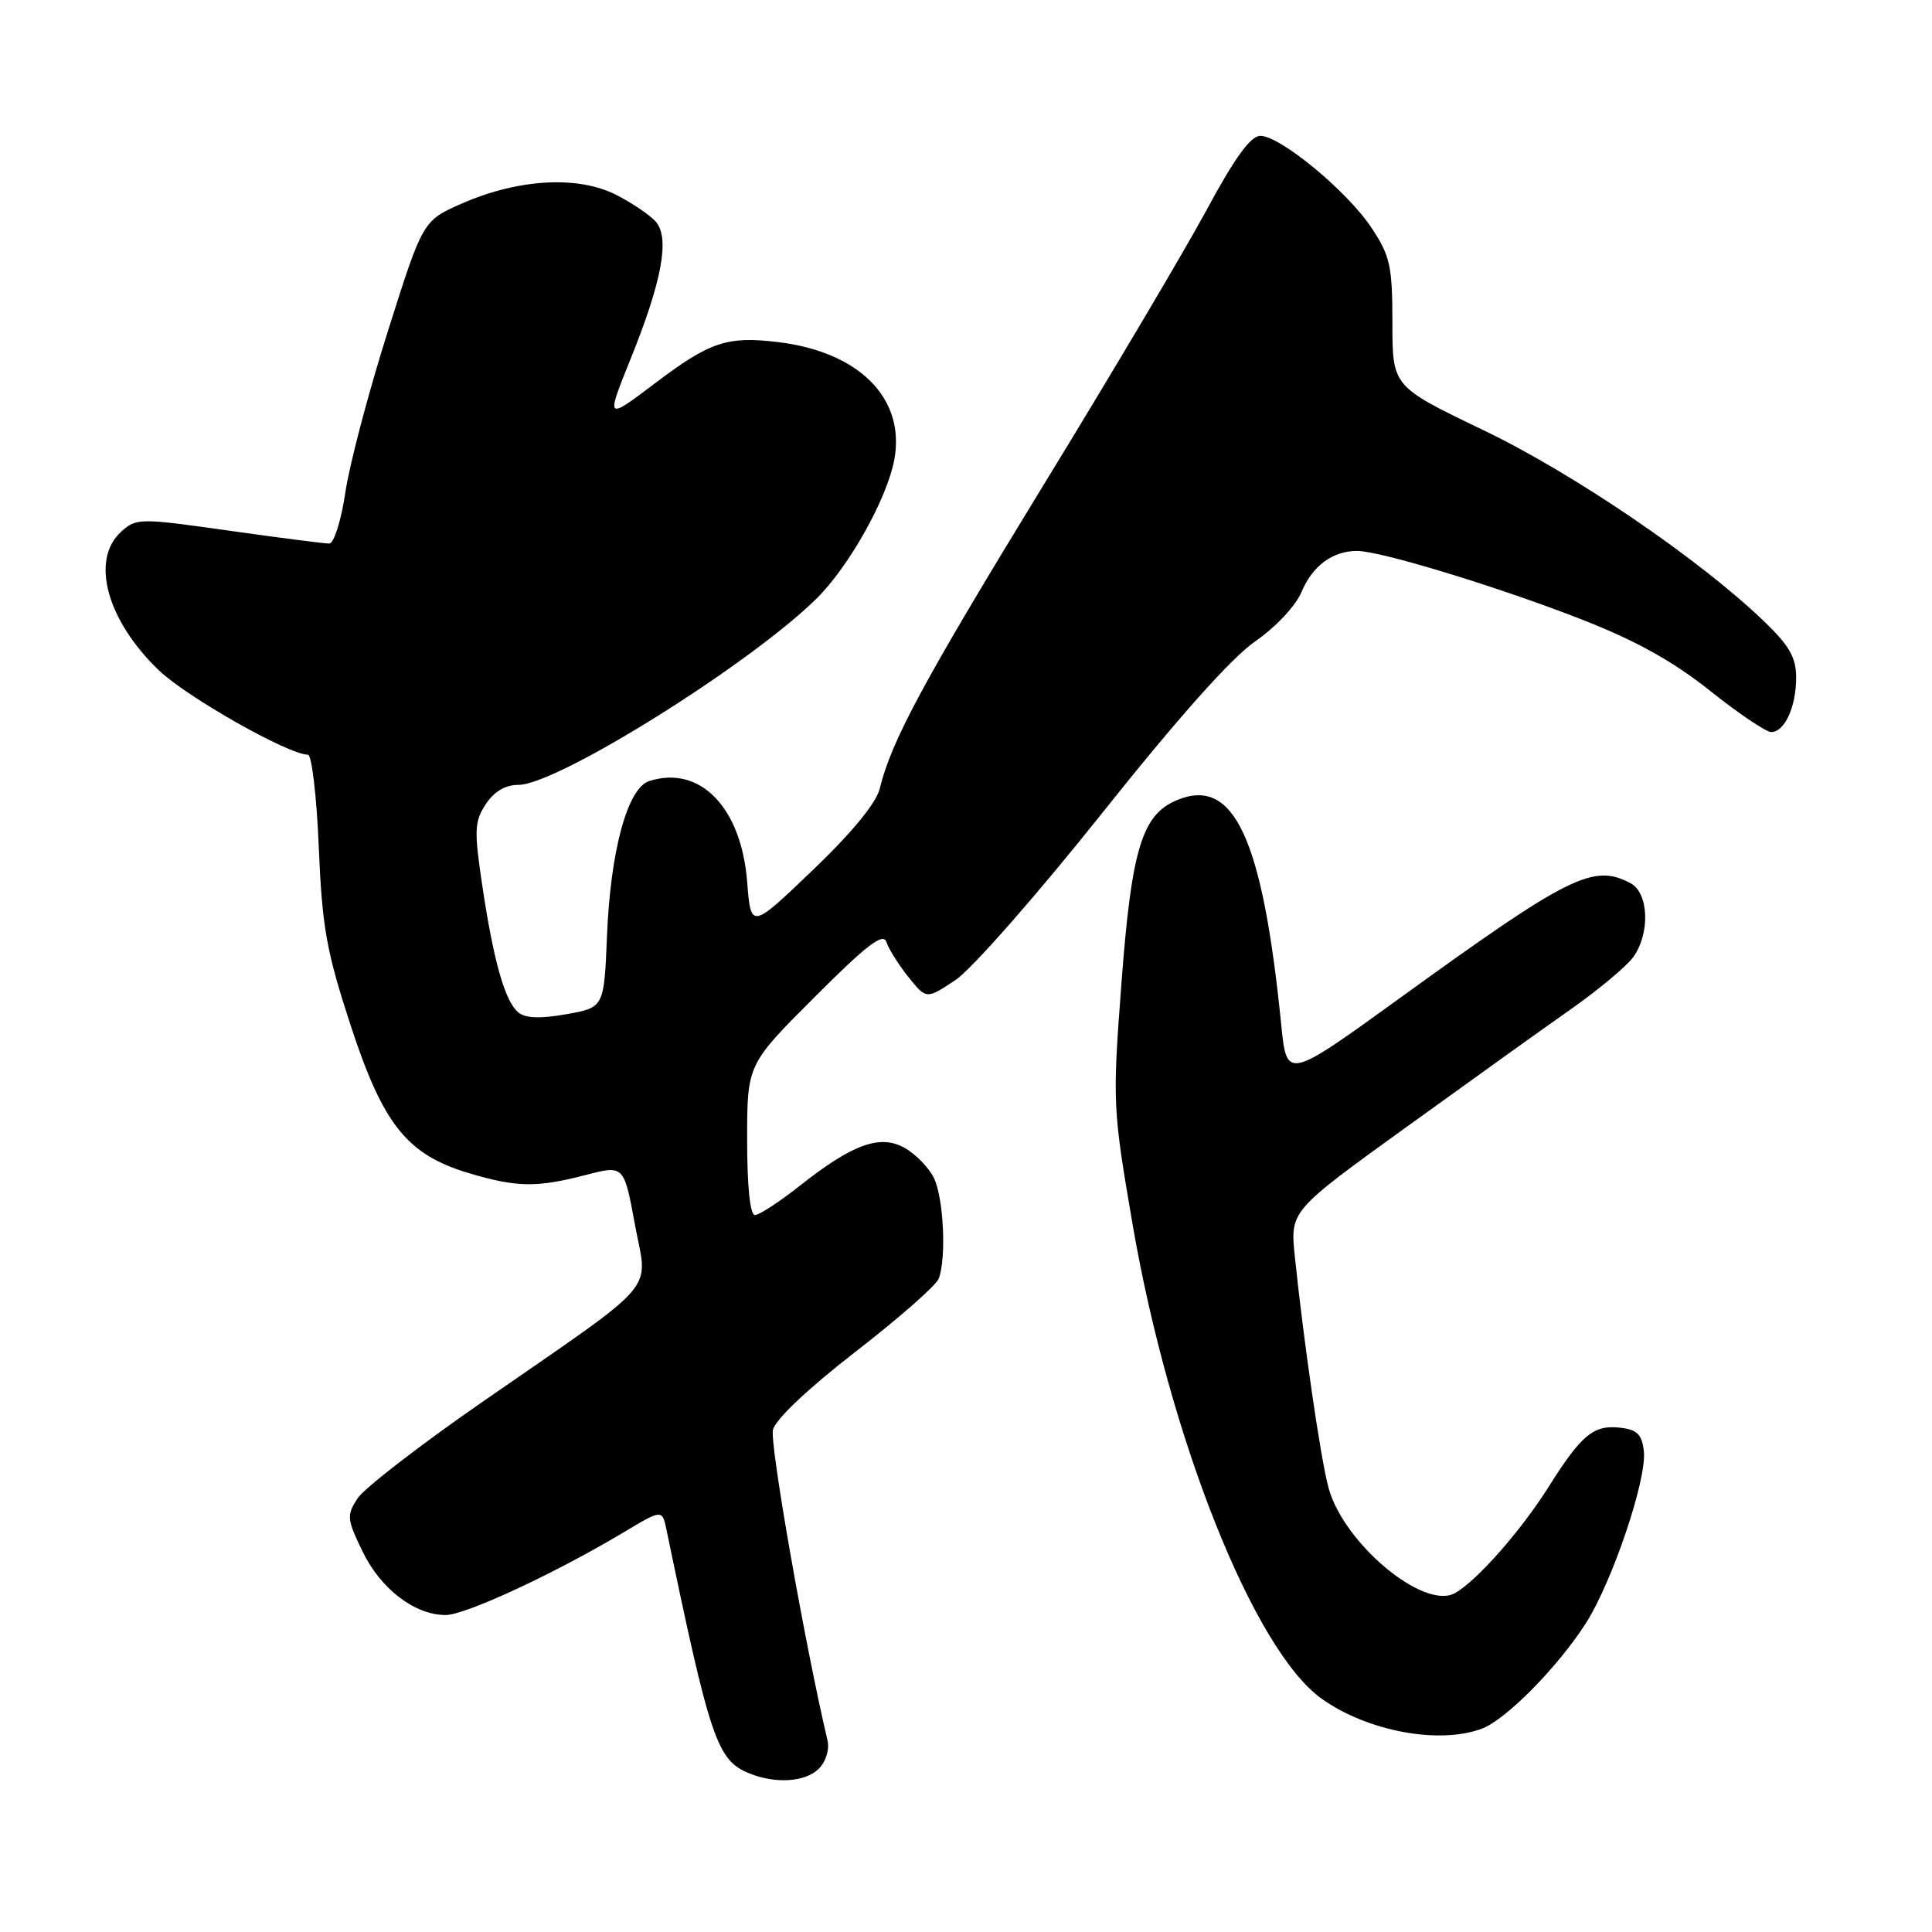 <?xml version="1.0" encoding="UTF-8" standalone="no"?>
<!DOCTYPE svg PUBLIC "-//W3C//DTD SVG 1.1//EN" "http://www.w3.org/Graphics/SVG/1.1/DTD/svg11.dtd" >
<svg xmlns="http://www.w3.org/2000/svg" xmlns:xlink="http://www.w3.org/1999/xlink" version="1.1" viewBox="0 0 256 256">
 <g >
 <path fill="currentColor"
d=" M 108.50 234.36 C 109.44 233.42 109.93 231.81 109.65 230.61 C 106.61 217.72 101.97 191.26 102.42 189.45 C 102.77 188.05 107.14 183.93 113.39 179.09 C 119.10 174.67 124.04 170.33 124.38 169.44 C 125.43 166.71 125.03 158.63 123.72 156.03 C 123.03 154.67 121.30 152.90 119.87 152.10 C 116.61 150.27 112.96 151.59 105.90 157.18 C 103.24 159.28 100.60 161.00 100.03 161.00 C 99.39 161.00 99.00 157.20 99.00 151.03 C 99.00 141.05 99.00 141.05 107.96 132.10 C 114.86 125.19 117.03 123.53 117.45 124.82 C 117.75 125.74 119.07 127.83 120.37 129.46 C 122.75 132.43 122.75 132.43 126.63 129.84 C 128.76 128.42 137.45 118.52 146.00 107.79 C 156.08 95.12 163.18 87.16 166.30 85.00 C 169.04 83.10 171.69 80.28 172.47 78.42 C 173.91 74.97 176.59 73.00 179.82 73.00 C 182.92 73.00 198.58 77.78 209.58 82.08 C 216.74 84.88 221.68 87.62 226.56 91.51 C 230.35 94.53 234.01 97.00 234.69 97.00 C 236.47 97.00 238.00 93.67 238.00 89.77 C 238.00 87.13 237.09 85.54 233.75 82.33 C 225.21 74.11 208.48 62.71 196.50 56.97 C 184.50 51.21 184.50 51.21 184.50 42.78 C 184.50 35.27 184.20 33.91 181.75 30.21 C 178.56 25.37 169.65 18.00 167.00 18.00 C 165.72 18.00 163.61 20.90 159.92 27.75 C 157.03 33.11 147.27 49.58 138.23 64.34 C 122.35 90.30 118.11 98.16 116.57 104.50 C 116.11 106.40 112.86 110.36 107.67 115.32 C 99.50 123.14 99.50 123.14 99.00 116.82 C 98.22 106.98 92.76 101.35 86.04 103.49 C 83.15 104.40 80.89 112.69 80.43 124.00 C 80.04 133.50 80.04 133.50 75.04 134.39 C 71.59 135.00 69.62 134.93 68.68 134.15 C 66.91 132.68 65.41 127.41 63.90 117.32 C 62.81 110.03 62.86 108.87 64.36 106.57 C 65.47 104.88 66.95 104.00 68.69 104.00 C 73.82 104.00 99.33 88.06 108.21 79.30 C 112.51 75.05 117.54 66.07 118.50 60.91 C 120.00 52.79 113.85 46.60 103.02 45.32 C 96.31 44.52 94.04 45.29 86.68 50.87 C 80.27 55.71 80.27 55.71 83.61 47.43 C 87.70 37.28 88.75 31.61 86.94 29.43 C 86.22 28.56 83.84 26.94 81.65 25.82 C 76.60 23.25 68.73 23.68 61.27 26.94 C 56.03 29.23 56.03 29.23 51.40 43.87 C 48.85 51.91 46.31 61.54 45.76 65.25 C 45.21 68.98 44.25 72.01 43.63 72.02 C 43.01 72.03 37.01 71.26 30.31 70.31 C 18.50 68.64 18.05 68.64 16.06 70.45 C 11.96 74.16 14.13 82.17 21.03 88.80 C 24.75 92.37 38.22 100.00 40.80 100.00 C 41.31 100.00 41.96 105.51 42.24 112.25 C 42.68 122.84 43.25 126.03 46.43 135.77 C 50.77 149.06 53.94 153.01 62.17 155.46 C 68.51 157.34 71.10 157.38 77.62 155.69 C 82.68 154.38 82.68 154.38 84.13 162.27 C 85.84 171.49 87.82 169.20 63.73 185.89 C 55.61 191.52 48.25 197.21 47.38 198.54 C 45.91 200.79 45.96 201.28 48.04 205.58 C 50.45 210.55 54.94 213.99 59.05 214.00 C 61.67 214.00 73.51 208.50 82.62 203.05 C 87.75 199.98 87.75 199.98 88.32 202.74 C 94.12 230.63 95.02 233.26 99.31 234.99 C 102.81 236.40 106.73 236.13 108.50 234.36 Z  M 196.40 229.04 C 199.58 227.83 206.44 220.86 210.12 215.11 C 213.65 209.59 218.24 195.97 217.82 192.29 C 217.57 190.07 216.92 189.43 214.69 189.18 C 211.16 188.77 209.55 190.11 205.21 197.00 C 201.52 202.86 195.62 209.55 192.76 211.11 C 188.63 213.36 178.02 204.49 176.03 197.12 C 174.98 193.22 172.75 177.86 171.57 166.48 C 170.95 160.46 170.95 160.46 186.23 149.43 C 194.63 143.36 204.52 136.27 208.21 133.68 C 211.90 131.08 215.61 127.97 216.46 126.76 C 218.67 123.60 218.46 118.32 216.07 117.04 C 211.14 114.40 207.97 115.98 185.53 132.22 C 170.50 143.09 170.50 143.09 169.77 135.79 C 167.29 111.04 163.51 102.89 155.98 106.01 C 151.31 107.94 149.93 112.50 148.59 130.37 C 147.40 146.14 147.44 146.85 150.06 162.16 C 154.94 190.55 166.15 218.70 175.13 225.09 C 181.20 229.42 190.75 231.19 196.40 229.04 Z "/>
</g>
</svg>